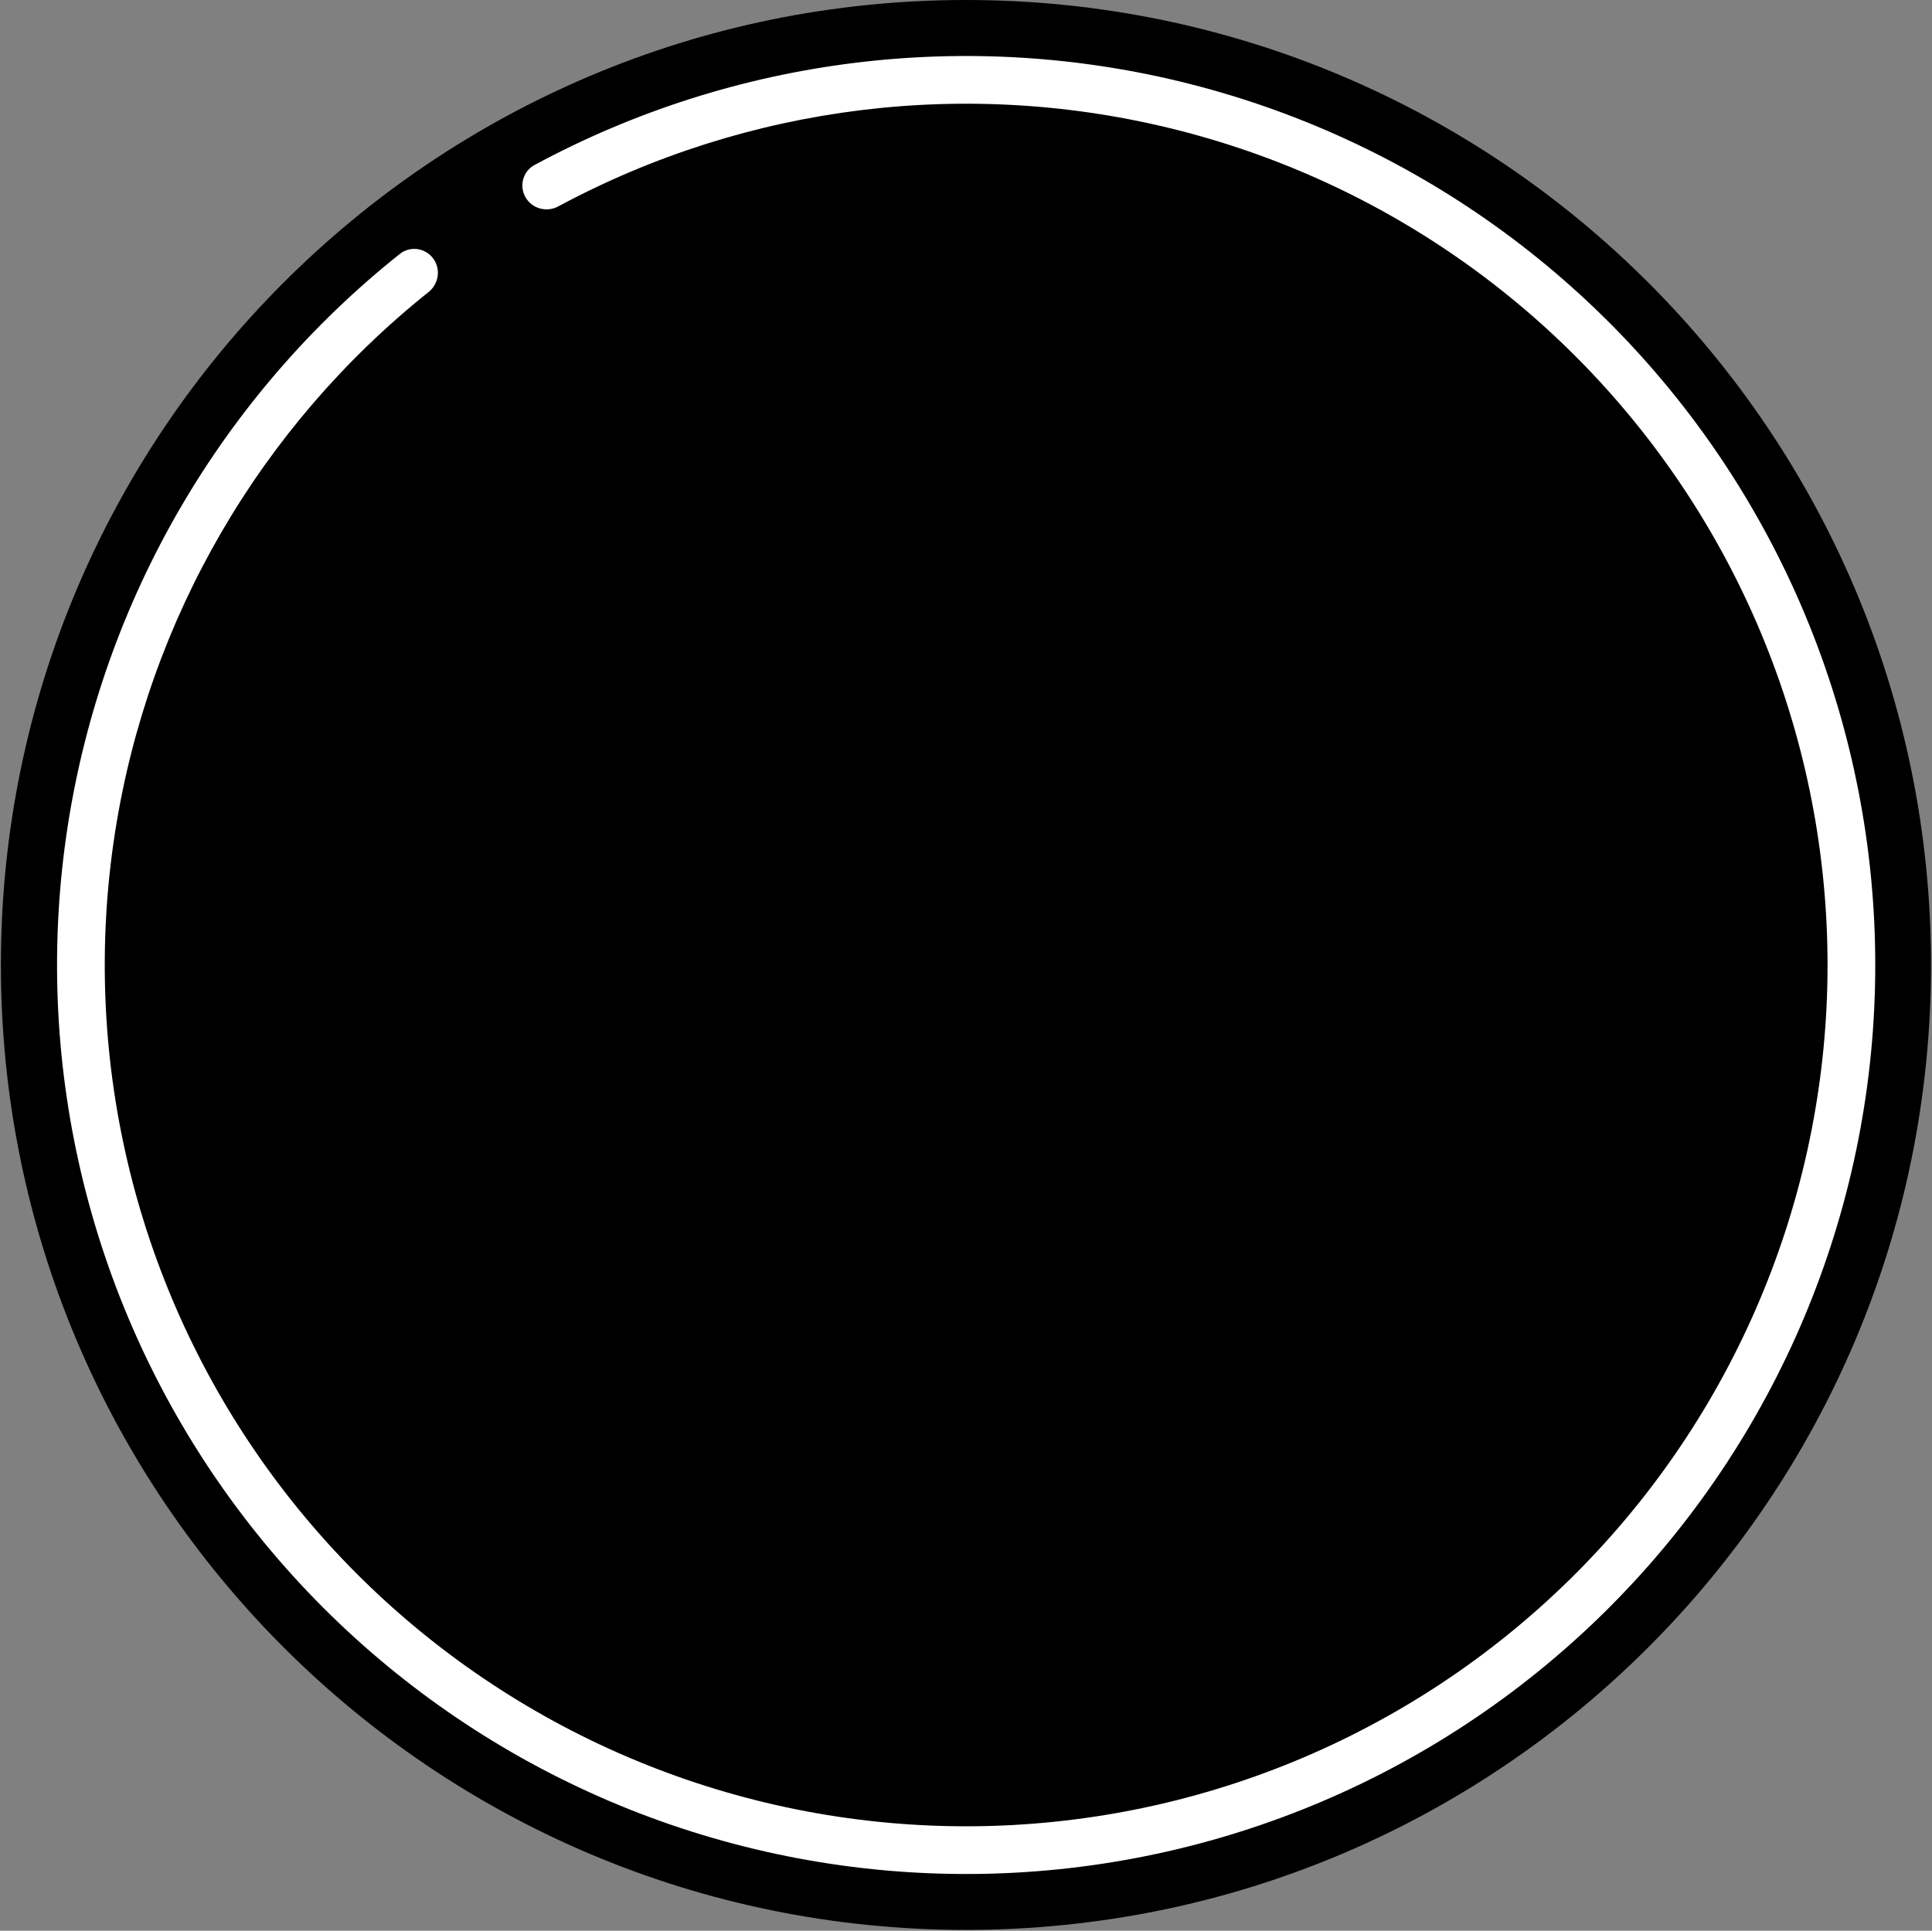 <svg width="1864" height="1863" viewBox="0 0 1864 1863" fill="none" xmlns="http://www.w3.org/2000/svg">
<rect x="0" y="0" width="1864" height="1863" fill="#808080" stroke="none"/>
<path d="M1863.05 931.092C1863.05 1445.32 1446.18 1862.19 931.95 1862.19C417.719 1862.19 0.852 1445.32 0.852 931.092C0.852 416.861 417.719 -0.005 931.95 -0.005C1446.18 -0.005 1863.05 416.861 1863.05 931.092Z" fill="black"/>
<path d="M417.829 249.282C410.173 239.131 395.716 237.087 385.77 245.006C213.957 381.815 99.482 578.348 65.529 795.9C30.392 1021.04 84.254 1251.03 215.713 1437.15C347.171 1623.28 545.904 1750.94 769.839 1793.11C993.773 1835.28 1225.33 1788.64 1415.48 1663.07C1605.63 1537.51 1739.45 1342.87 1788.61 1120.36C1837.76 897.857 1798.4 664.956 1678.84 470.967C1559.29 276.979 1368.94 137.131 1148.08 81.034C934.67 26.828 708.971 54.93 515.683 159.218C504.494 165.255 500.697 179.353 507.025 190.38C513.353 201.407 527.41 205.185 538.608 199.164C721.514 100.821 934.929 74.396 1136.74 125.658C1346.01 178.811 1526.37 311.317 1639.65 495.123C1752.93 678.929 1790.23 899.605 1743.65 1110.43C1697.07 1321.25 1570.28 1505.68 1390.11 1624.65C1209.94 1743.63 990.538 1787.82 778.358 1747.86C566.179 1707.91 377.877 1586.95 253.319 1410.59C128.762 1234.24 77.727 1016.33 111.02 803C143.127 597.266 251.236 411.372 413.504 281.777C423.439 273.843 425.485 259.432 417.829 249.282Z" fill="white"/>
</svg>
